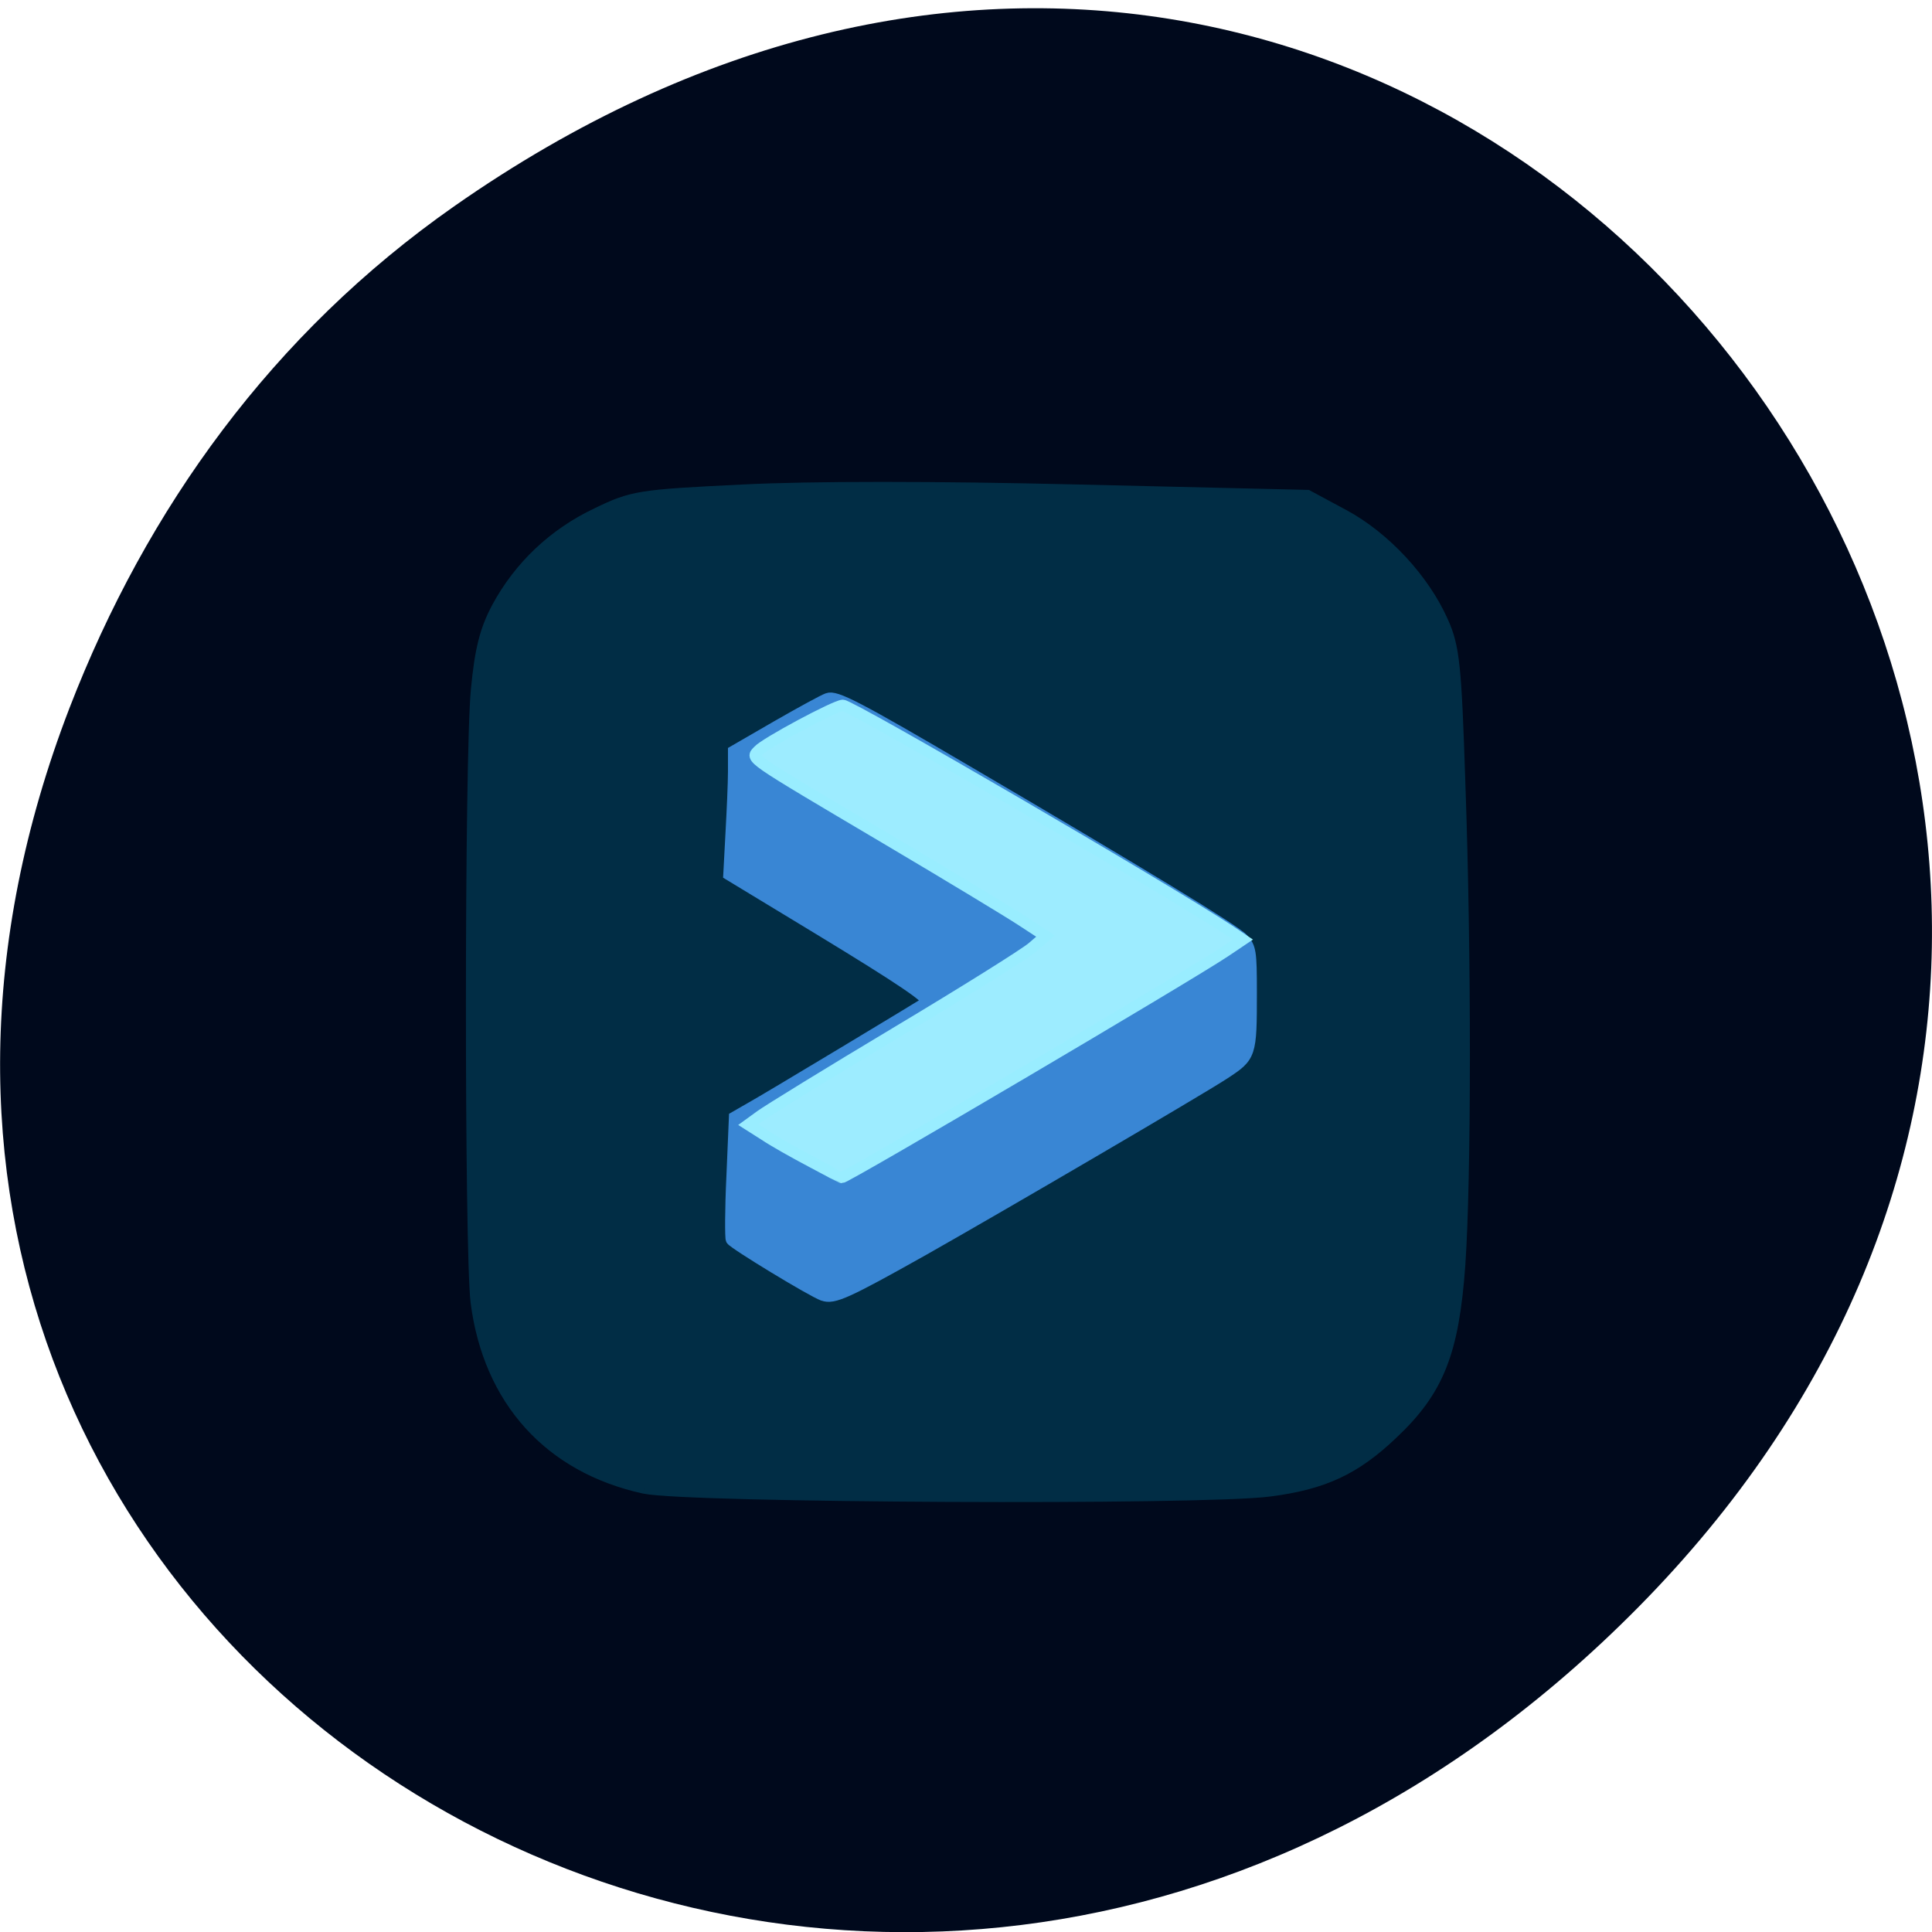 <svg xmlns="http://www.w3.org/2000/svg" viewBox="0 0 24 24"><path d="m 5.641 2.563 c 12.273 -8.59 24.711 7.277 14.711 17.402 c -9.422 9.539 -24.06 0.695 -19.488 -11.172 c 0.957 -2.477 2.523 -4.652 4.777 -6.23" fill="#00091c"/><g transform="matrix(0.092 0 0 0.092 0.668 1.472)"><path d="m 79.81 184.55 c -12.652 -2.764 -20.692 -11.693 -22.384 -24.747 c -0.846 -6.761 -0.846 -73.64 0.042 -82.66 c 0.508 -5.358 1.185 -7.994 2.75 -10.928 c 2.962 -5.485 7.532 -9.822 13.287 -12.543 c 4.739 -2.296 5.543 -2.424 19.507 -3.104 c 9.1 -0.468 25.981 -0.468 45.36 0 l 30.805 0.723 l 4.824 2.594 c 5.501 2.976 10.706 8.589 13.202 14.244 c 1.481 3.317 1.735 5.783 2.243 21.388 c 0.846 23.641 0.804 53.83 0 65.31 c -0.846 11.693 -2.835 16.71 -8.928 22.451 c -4.993 4.762 -9.14 6.718 -16.418 7.654 c -9.06 1.191 -78.58 0.85 -84.29 -0.383" fill="#012d45" stroke="#012d45" stroke-width="2.293"/><path d="m 103.89 158.91 c -1.608 -0.595 -12.02 -6.931 -12.398 -7.526 c -0.127 -0.255 -0.127 -4.082 0.085 -8.504 l 0.339 -8.04 l 2.073 -1.191 c 2.243 -1.233 23.612 -14.12 23.865 -14.329 c 0.465 -0.468 -3.385 -3.061 -14.429 -9.78 l -12.271 -7.441 l 0.296 -5.528 c 0.169 -3.061 0.339 -6.846 0.339 -8.376 v -2.764 l 5.882 -3.402 c 3.258 -1.871 6.305 -3.529 6.813 -3.699 c 1.1 -0.425 3.978 1.063 19.253 10.03 c 23.273 13.649 35.714 21.22 36.814 22.408 c 1.058 1.148 1.142 1.743 1.142 7.228 c 0 8.504 -0.042 8.632 -3.681 11.01 c -3.301 2.169 -30.13 17.858 -40.58 23.769 c -10.367 5.825 -12.144 6.633 -13.541 6.123" fill="#3986d4" stroke="#3986d4" stroke-width="1.513"/></g><path d="m 107.17 153.5 c -2.208 -1.167 -4.958 -2.708 -6.125 -3.5 l -2.167 -1.375 l 1.667 -1.208 c 0.917 -0.667 8.958 -5.625 17.875 -10.958 c 8.917 -5.333 17.04 -10.417 18 -11.25 l 1.75 -1.5 l -3.125 -2.042 c -1.708 -1.125 -9.833 -6.04 -18 -10.875 c -18.583 -11 -17.833 -10.5 -16.833 -11.583 c 0.875 -1 10.208 -6 11.167 -6 c 1.125 0 42.46 24.08 51.08 29.75 l 1.792 1.208 l -2.292 1.542 c -4.625 3.125 -50.21 30 -50.75 29.917 c -0.042 0 -1.875 -0.958 -4.04 -2.125" transform="scale(0.094)" fill="#9decff" stroke="#99edff" stroke-width="1.486"/></svg>